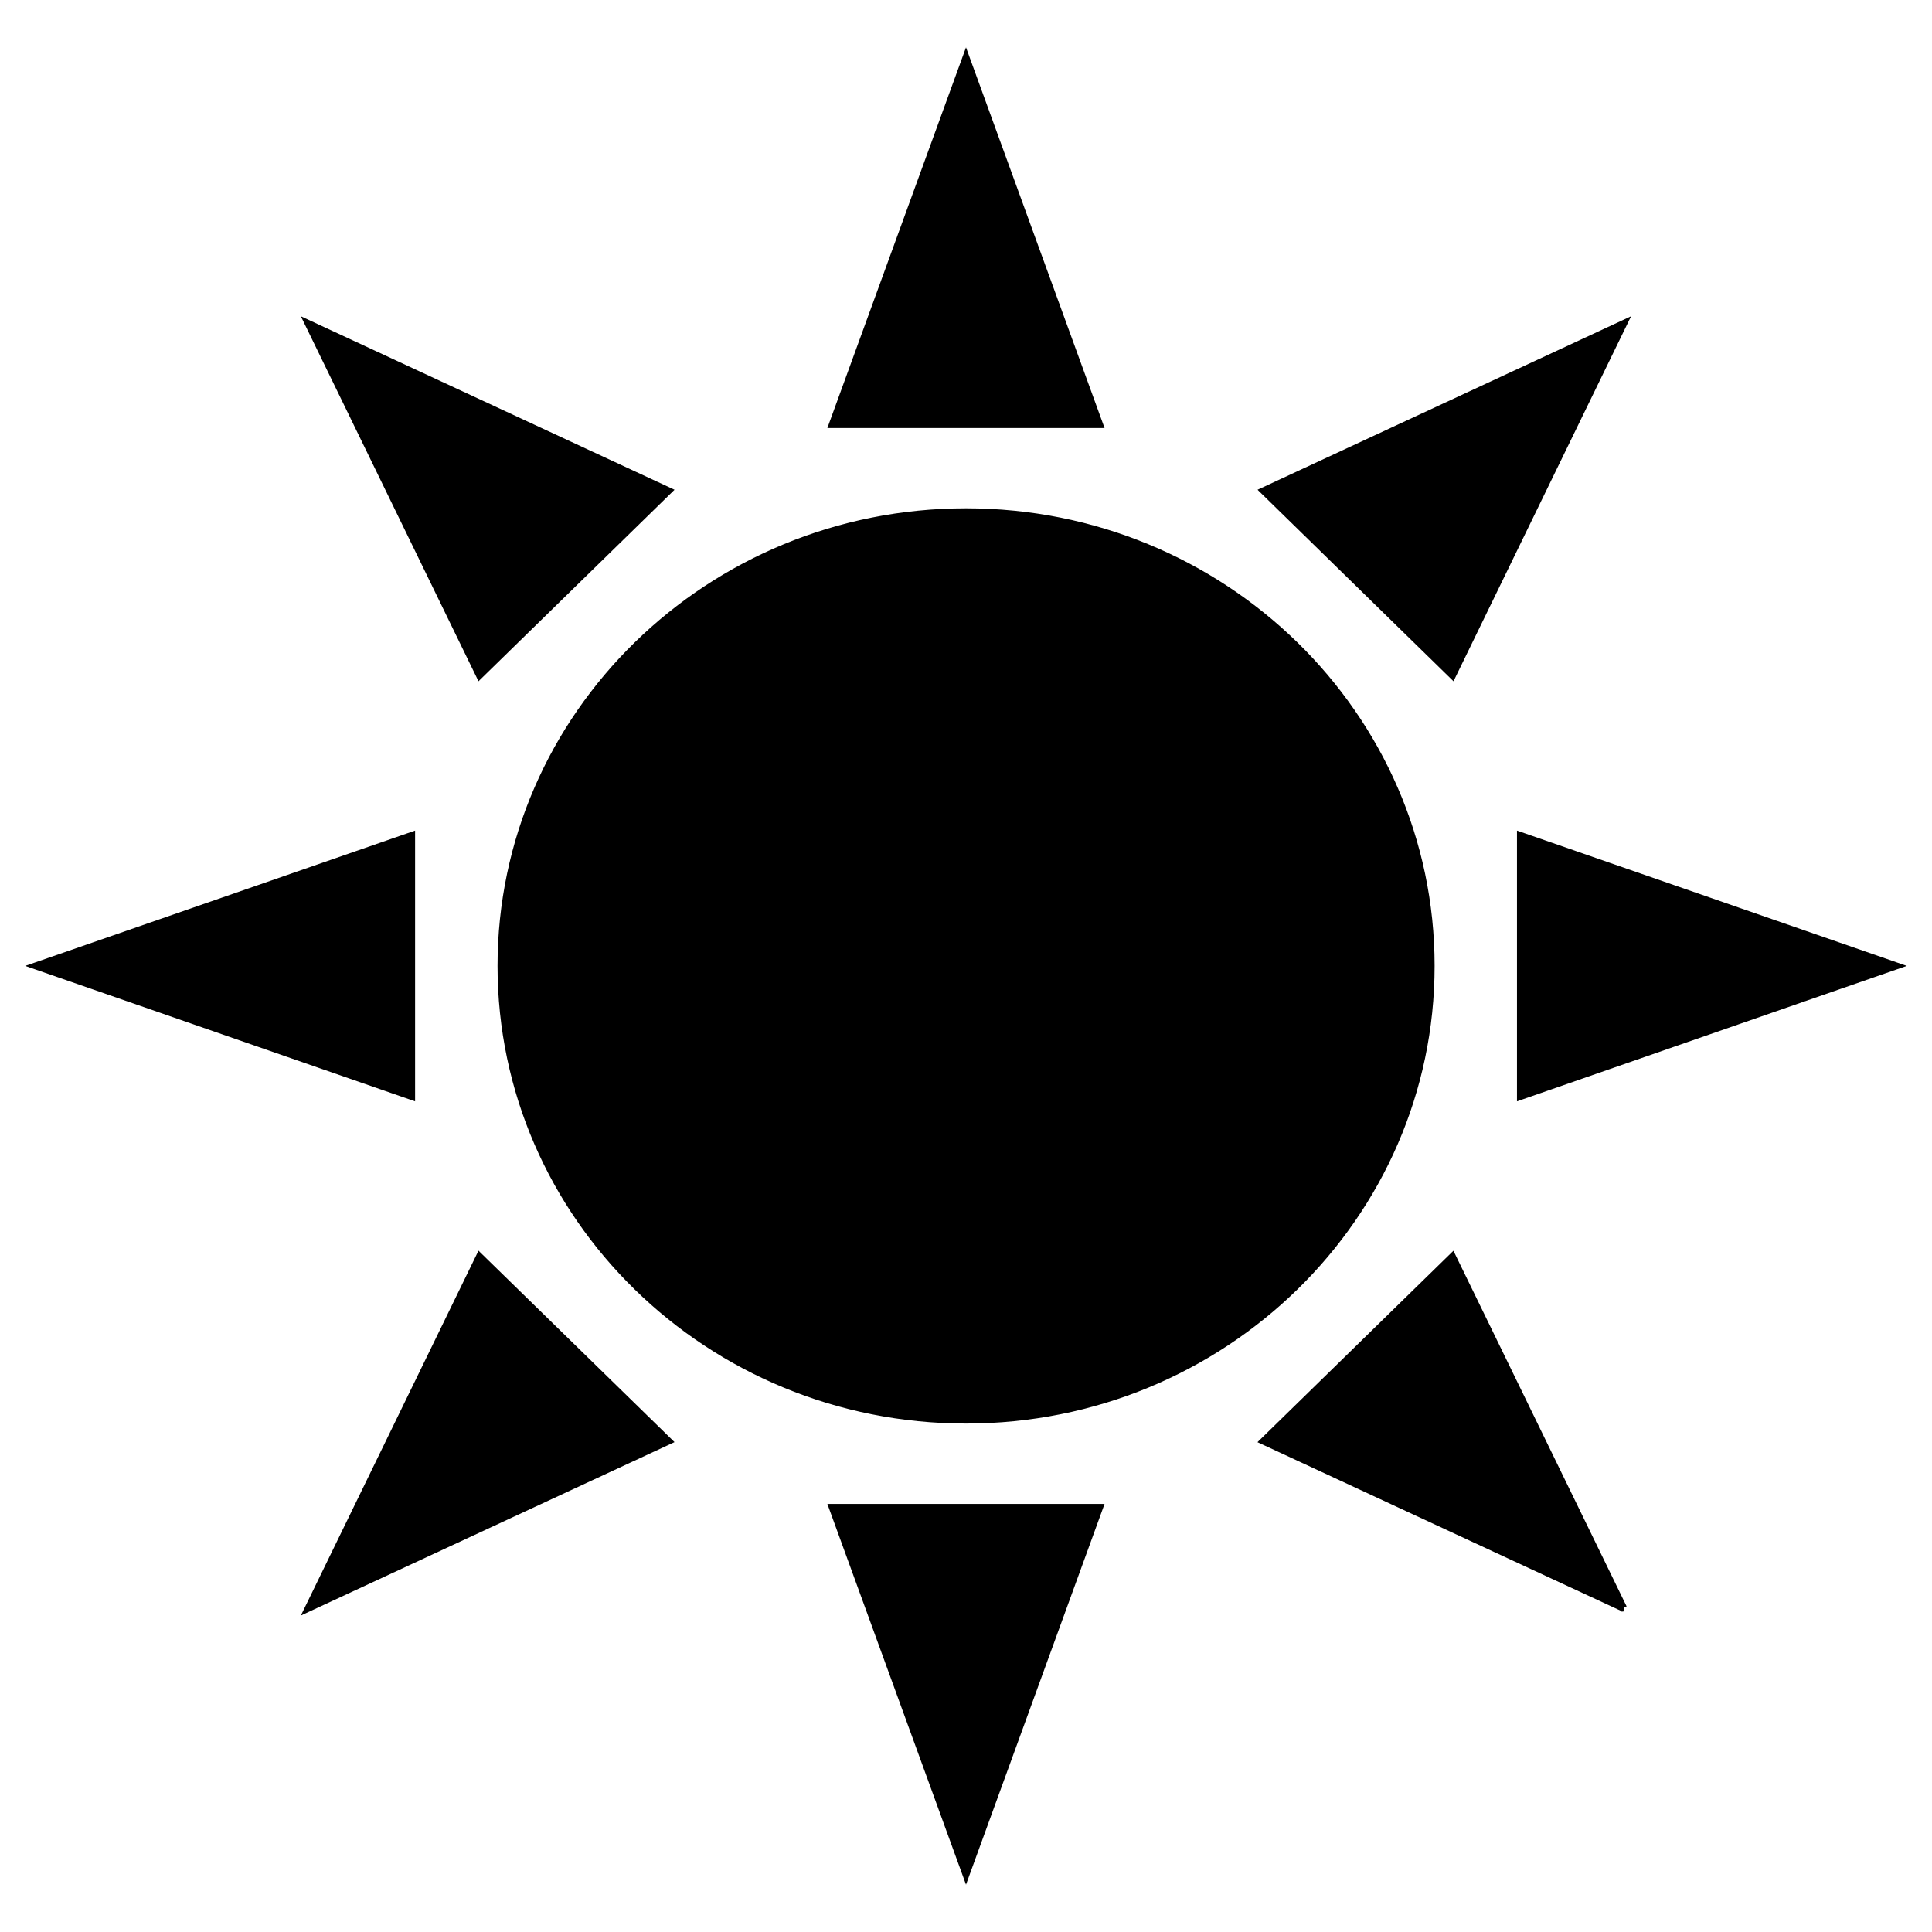 <svg width="400" height="400" xmlns="http://www.w3.org/2000/svg">
 <!-- Created with SVG Editor - http://github.com/mzalive/SVG Editor/ -->
 <g>
  <title>background</title>
  <rect fill="none" id="canvas_background" height="402" width="402" y="-1" x="-1"/>
  <g display="none" overflow="visible" y="0" x="0" height="100%" width="100%" id="canvasGrid">
   <rect fill="url(#gridpattern)" stroke-width="0" y="0" x="0" height="100%" width="100%"/>
  </g>
 </g>
 <g>
  <title>Layer 1</title>
  <path stroke="#000" id="svg_1" d="m392.495,199.978l-77.672,26.985l0,-53.942l77.672,26.957zm-56.396,-132.93l-35.386,72.737l-39.049,-38.165l74.435,-34.572zm-136.098,-55.049l27.617,75.87l-55.249,0l27.632,-75.87zm-136.113,55.049l74.464,34.572l-39.064,38.165l-35.4,-72.737zm-56.382,132.93l77.686,-26.957l0,53.942l-77.686,-26.985zm56.382,132.93l35.4,-72.708l39.064,38.15l-74.464,34.558l0,0zm136.113,55.092l-27.632,-75.884l55.249,0l-27.617,75.884zm136.098,-55.092l-74.45,-34.544l39.049,-38.15l35.4,72.694zm-232.339,-132.93l0,0c0,-51.902 43.095,-93.989 96.255,-93.989c53.145,0 96.255,42.088 96.255,93.989c0,51.916 -43.11,94.004 -96.255,94.004c-53.174,0 -96.255,-42.088 -96.255,-94.004l0,0z" stroke-width="1.5" fill="#000000"/>
 </g>
</svg>